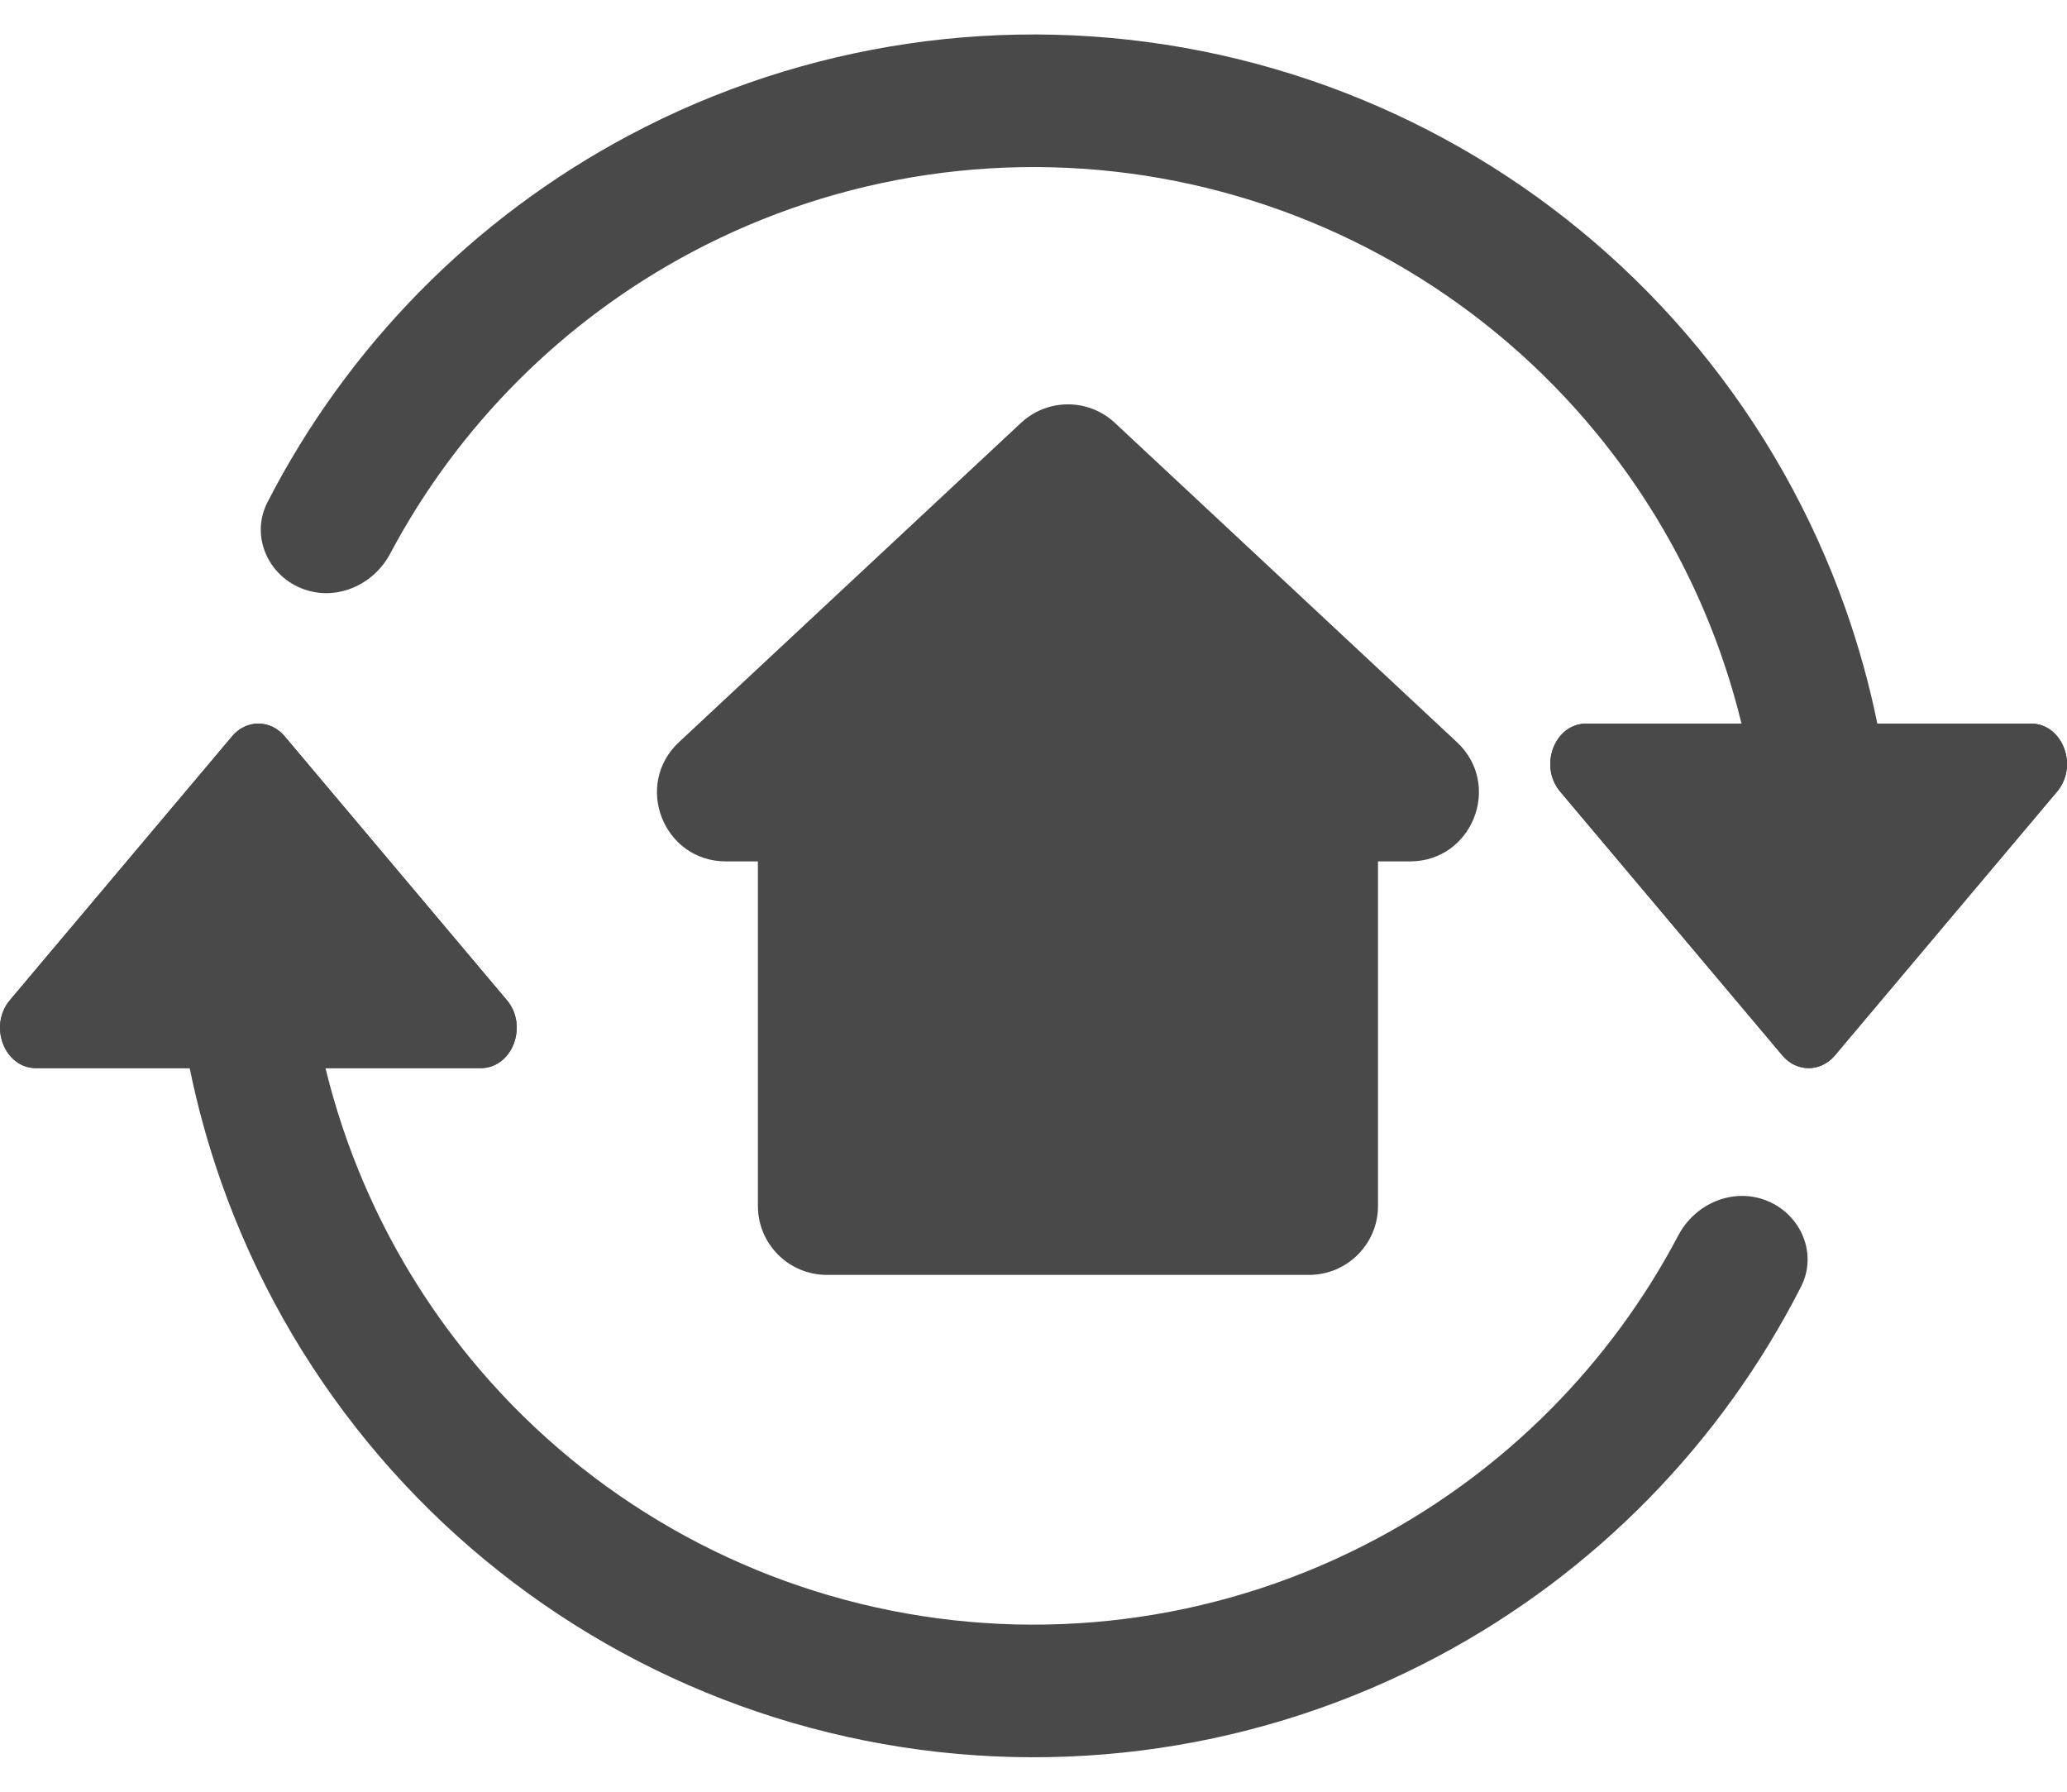 <?xml version="1.0" encoding="UTF-8"?> <svg xmlns="http://www.w3.org/2000/svg" width="30" height="26" viewBox="0 0 30 26" fill="none"> <path d="M26.63 15.317C26.424 15.561 26.076 15.561 25.87 15.317L22.644 11.487C22.329 11.114 22.565 10.5 23.023 10.5L29.477 10.5C29.935 10.5 30.171 11.114 29.856 11.487L26.63 15.317Z" fill="#4A4949"></path> <path d="M3.37 10.683C3.576 10.439 3.924 10.439 4.13 10.683L7.356 14.513C7.671 14.886 7.435 15.5 6.977 15.5L0.523 15.5C0.065 15.5 -0.171 14.886 0.144 14.513L3.37 10.683Z" fill="#4A4949"></path> <path fill-rule="evenodd" clip-rule="evenodd" d="M22.644 11.487C22.329 11.114 22.565 10.5 23.023 10.5H25.276C25.137 9.93 24.951 9.372 24.72 8.833C24.328 7.918 23.805 7.056 23.162 6.276C21.612 4.393 19.459 3.105 17.067 2.628C14.676 2.152 12.193 2.516 10.039 3.66C8.17 4.653 6.648 6.18 5.662 8.036C5.412 8.505 4.852 8.738 4.362 8.532C3.872 8.327 3.639 7.76 3.882 7.288C5.045 5.024 6.875 3.161 9.137 1.96C11.682 0.609 14.617 0.178 17.443 0.741C20.27 1.305 22.815 2.827 24.648 5.052C25.582 6.186 26.302 7.468 26.785 8.833C26.977 9.377 27.132 9.934 27.247 10.5H29.477C29.935 10.5 30.171 11.114 29.856 11.487L26.63 15.317C26.424 15.561 26.076 15.561 25.87 15.317L22.644 11.487ZM6.977 15.5C7.435 15.5 7.671 14.886 7.356 14.513L4.13 10.683C3.924 10.439 3.576 10.439 3.37 10.683L0.144 14.513C-0.171 14.886 0.065 15.5 0.523 15.5H2.753C2.868 16.066 3.023 16.623 3.215 17.167C3.695 18.524 4.409 19.798 5.335 20.927C7.168 23.162 9.719 24.693 12.554 25.258C15.389 25.824 18.332 25.39 20.882 24.029C23.149 22.82 24.981 20.947 26.14 18.671C26.381 18.198 26.145 17.632 25.654 17.428C25.163 17.224 24.604 17.459 24.357 17.93C23.373 19.796 21.851 21.332 19.977 22.331C17.819 23.482 15.329 23.85 12.931 23.371C10.532 22.893 8.374 21.598 6.823 19.707C6.187 18.931 5.669 18.075 5.28 17.167C5.049 16.628 4.863 16.07 4.724 15.5H6.977Z" fill="#4A4949"></path> <path d="M9.855 10.769L14.818 6.137C15.202 5.778 15.798 5.778 16.182 6.137L21.145 10.769C21.809 11.388 21.371 12.5 20.463 12.5H20V17.5C20 18.052 19.552 18.5 19 18.5H12C11.448 18.5 11 18.052 11 17.5V12.5H10.537C9.629 12.5 9.191 11.388 9.855 10.769Z" fill="#4A4949"></path> </svg> 